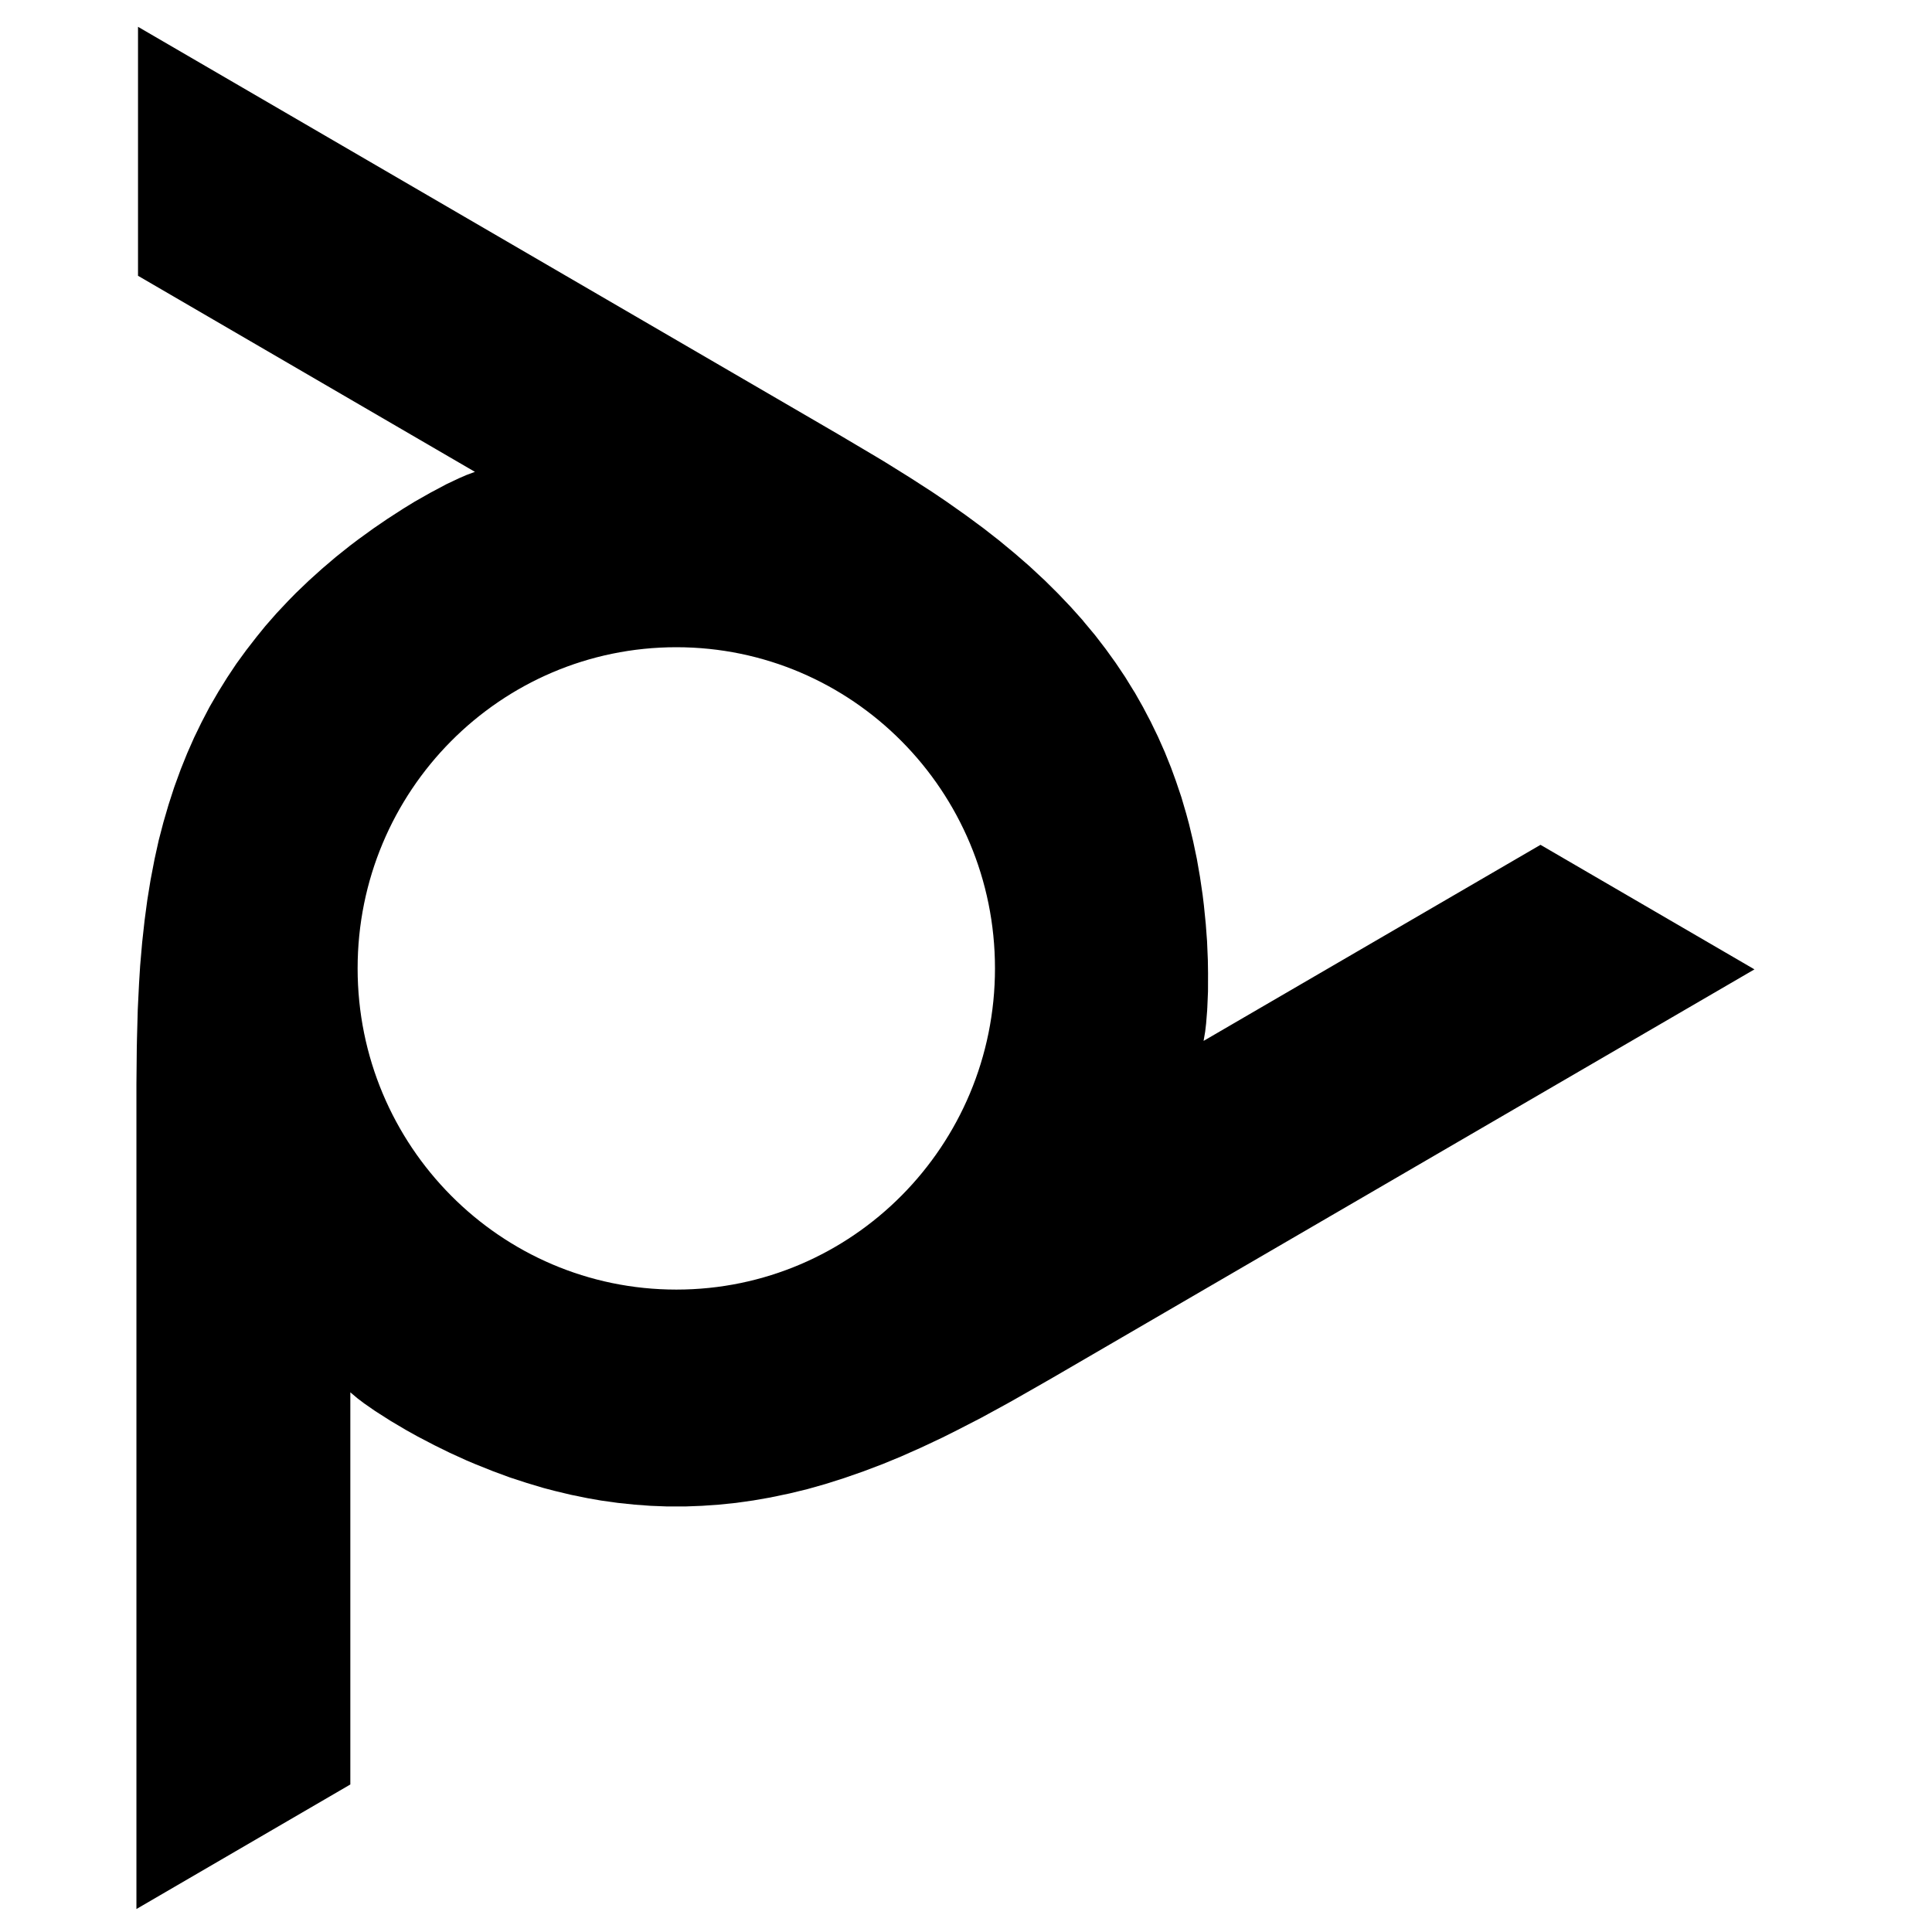 <svg width="39" height="39" viewBox="0 0 39 39" fill="none" xmlns="http://www.w3.org/2000/svg">
<g id="poly logo" clip-path="url(#clip0_1511_84)">
<path id="Vector" d="M13.653 26.032C10.1 26.032 7.219 23.129 7.219 19.548C7.219 15.967 10.1 13.065 13.653 13.065C17.205 13.065 20.085 15.967 20.085 19.548C20.085 23.129 17.204 26.032 13.653 26.032ZM31.097 17.054L24.296 21.012L24.328 20.825L24.347 20.661L24.369 20.387V20.366L24.371 20.347L24.385 20.013L24.386 19.646L24.382 19.38L24.366 19L24.34 18.652L24.302 18.273L24.277 18.067L24.223 17.699L24.16 17.338L24.086 16.985L24.003 16.638L23.945 16.424L23.847 16.09L23.736 15.762L23.639 15.496L23.512 15.18L23.375 14.871L23.229 14.57L23.072 14.271L22.906 13.978L22.89 13.954L22.712 13.665L22.521 13.38L22.32 13.101L22.107 12.824L21.88 12.552L21.855 12.52L21.614 12.251L21.361 11.985L21.095 11.721L20.812 11.458L20.79 11.437L20.49 11.176L20.172 10.913L19.852 10.663L19.494 10.399L19.107 10.126L18.817 9.93L18.374 9.644L17.873 9.332L17.707 9.232L17.093 8.868L16.941 8.778L16.555 8.553L2.786 0.541V5.567L9.587 9.525L9.413 9.59L9.261 9.656L9.014 9.773L8.995 9.783L8.979 9.792L8.685 9.948L8.368 10.128L8.143 10.266L7.824 10.472L7.537 10.668L7.232 10.889L7.064 11.016L6.776 11.246L6.499 11.482L6.233 11.722L5.976 11.968L5.821 12.126L5.583 12.379L5.357 12.637L5.177 12.859L4.969 13.127L4.771 13.399L4.586 13.677L4.409 13.962L4.239 14.255L4.224 14.282L4.067 14.583L3.918 14.89L3.779 15.205L3.649 15.528L3.527 15.862L3.513 15.902L3.402 16.245L3.299 16.598L3.204 16.962L3.12 17.342L3.114 17.374L3.039 17.764L2.973 18.172L2.919 18.577L2.87 19.022L2.829 19.495L2.807 19.849L2.781 20.377L2.765 20.969L2.761 21.167L2.754 21.883V38.536L7.072 36.022V28.106L7.217 28.228L7.349 28.328L7.575 28.485L7.591 28.494L7.602 28.502L7.884 28.682L8.2 28.869L8.428 28.996L8.767 29.173L9.076 29.325L9.423 29.483L9.603 29.559L9.948 29.697L10.292 29.824L10.635 29.936L10.976 30.038L11.185 30.093L11.523 30.174L11.862 30.243L12.136 30.291L12.473 30.338L12.809 30.373L13.135 30.397L13.472 30.41H13.832L14.172 30.397L14.514 30.373L14.856 30.338L15.204 30.289L15.554 30.228L15.586 30.221L15.94 30.147L16.298 30.06L16.662 29.957L17.031 29.84L17.052 29.833L17.428 29.702L17.816 29.555L18.185 29.403L18.595 29.221L19.026 29.018L19.333 28.864L19.805 28.621L20.327 28.336L20.489 28.245L21.113 27.889L21.261 27.804L21.648 27.579L35.416 19.568L31.097 17.054Z" fill="black"/>
</g>
<defs>
<clipPath id="clip0_1511_84">
<rect width="37.995" height="37.995" fill="white" transform="translate(0.086 0.541)"/>
</clipPath>
</defs>
</svg>
